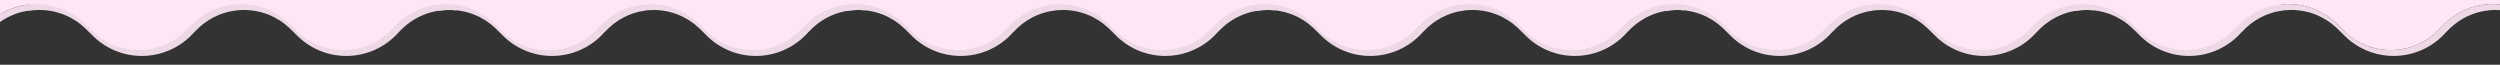 <?xml version="1.0" encoding="utf-8"?>
<!-- Generator: Adobe Illustrator 16.0.0, SVG Export Plug-In . SVG Version: 6.00 Build 0)  -->
<!DOCTYPE svg PUBLIC "-//W3C//DTD SVG 1.1//EN" "http://www.w3.org/Graphics/SVG/1.1/DTD/svg11.dtd">
<svg version="1.1" id="Layer_1" xmlns="http://www.w3.org/2000/svg" xmlns:xlink="http://www.w3.org/1999/xlink" x="0px" y="0px"
	 width="850px" height="22px" viewBox="0 0 850 22" enable-background="new 0 0 850 22" xml:space="preserve">
<rect x="0" y="0" width="850" height="22" fill="#333333" stroke="none"/>
<g id="Layer_1_1_">
	<g>
		<path fill="#EDD9E6" d="M705.621,0v3.715c1.254-0.212,2.534-0.326,3.836-0.326c5.862,0,11.333,2.196,15.567,6.206l2.03,1.986
			c4.483,4.741,10.692,7.44,17.232,7.44c6.875,0,13.408-2.979,17.927-8.183l0.205-0.16c3.576-3.854,8.208-6.286,13.272-7.039V0
			H705.621z"/>
	</g>
	<g>
		<path fill="#EDD9E6" d="M635.938,0v3.715c1.256-0.212,2.534-0.326,3.838-0.326c5.86,0,11.333,2.196,15.565,6.206l2.032,1.986
			c4.481,4.741,10.691,7.44,17.231,7.44c6.875,0,13.407-2.979,17.928-8.183l0.205-0.16c4.361-4.702,10.297-7.292,16.672-7.292
			c0.802,0,1.593,0.055,2.376,0.141V0H635.938z"/>
	</g>
	<g>
		<path fill="#EDD9E6" d="M566.406,0v3.715c1.254-0.212,2.534-0.326,3.836-0.326c5.861,0,11.333,2.196,15.565,6.206l2.032,1.986
			c4.483,4.741,10.692,7.44,17.232,7.44c6.875,0,13.408-2.979,17.927-8.183l0.205-0.16c3.576-3.854,8.208-6.286,13.271-7.039V0
			H566.406z"/>
	</g>
	<g>
		<path fill="#EDD9E6" d="M496.764,0v3.715c1.254-0.212,2.534-0.326,3.836-0.326c5.862,0,11.333,2.196,15.567,6.206l2.032,1.986
			c4.481,4.741,10.69,7.44,17.23,7.44c6.875,0,13.408-2.979,17.929-8.183l0.203-0.16c4.363-4.702,10.299-7.292,16.674-7.292
			c0.802,0,1.593,0.055,2.376,0.141V0H496.764z"/>
	</g>
	<g>
		<path fill="#EDD9E6" d="M427.232,0v3.715c1.254-0.212,2.532-0.326,3.836-0.326c5.86,0,11.333,2.196,15.565,6.206l2.032,1.986
			c4.483,4.741,10.692,7.44,17.232,7.44c6.875,0,13.406-2.979,17.927-8.183l0.205-0.16c3.576-3.854,8.208-6.286,13.271-7.039V0
			H427.232z"/>
	</g>
	<g>
		<path fill="#EDD9E6" d="M357.512,0v3.715c1.254-0.212,2.534-0.326,3.836-0.326c5.862,0,11.333,2.196,15.567,6.206l2.032,1.986
			c4.481,4.741,10.69,7.44,17.23,7.44c6.875,0,13.408-2.979,17.929-8.183l0.203-0.16c4.366-4.702,10.329-7.292,16.708-7.292
			c0.804,0,1.595,0.055,2.376,0.141V0H357.512z"/>
	</g>
	<g>
		<path fill="#EDD9E6" d="M287.981,0v3.715c1.254-0.212,2.534-0.326,3.836-0.326c5.862,0,11.333,2.196,15.567,6.206l2.032,1.986
			c4.483,4.741,10.692,7.44,17.232,7.44c6.875,0,13.406-2.979,17.927-8.183l0.205-0.16c3.575-3.854,8.208-6.286,13.271-7.039V0
			H287.981z"/>
	</g>
	<g>
		<path fill="#EDD9E6" d="M218.322,0v3.715c1.254-0.212,2.534-0.326,3.836-0.326c5.862,0,11.333,2.196,15.567,6.206l2.032,1.986
			c4.483,4.741,10.692,7.44,17.232,7.44c6.875,0,13.408-2.979,17.927-8.183l0.205-0.16c4.363-4.702,10.297-7.292,16.672-7.292
			c0.802,0,1.593,0.055,2.376,0.141V0H218.322z"/>
	</g>
	<g>
		<path fill="#EDD9E6" d="M79.071,0v3.715c1.254-0.212,2.534-0.326,3.836-0.326c5.862,0,11.333,2.196,15.567,6.206l2.032,1.986
			c4.483,4.741,10.692,7.44,17.232,7.44c6.875,0,13.408-2.979,17.927-8.183l0.205-0.16c4.366-4.702,10.329-7.292,16.708-7.292
			c0.802,0,1.593,0.055,2.376,0.141V0H79.071z"/>
	</g>
	<g>
		<path fill="#EDD9E6" d="M9.54,0v3.715c1.254-0.212,2.534-0.326,3.836-0.326c5.862,0,11.333,2.196,15.567,6.206l2.032,1.986
			c4.483,4.741,10.692,7.44,17.232,7.44c6.875,0,13.408-2.979,17.927-8.183l0.205-0.16c3.576-3.854,8.208-6.286,13.272-7.039V0H9.54
			z"/>
	</g>
	<g>
		<path fill="#EDD9E6" d="M149.025,0v3.715c1.254-0.212,2.534-0.326,3.836-0.326c5.862,0,11.333,2.196,15.567,6.206l2.032,1.986
			c4.483,4.741,10.692,7.44,17.232,7.44c6.875,0,13.408-2.979,17.927-8.183l0.205-0.16c3.576-3.854,8.208-6.286,13.272-7.039V0
			H149.025z"/>
	</g>
	<g>
		<path fill="#EDD9E6" d="M847.631,1.389c-6.582,0-12.695,2.645-17.234,7.453h-0.095l-0.147,0.176
			c-4.334,5.087-10.642,8.003-17.298,8.003c-5.808,0-11.343-2.22-15.538-6.16c-0.261-0.274-0.516-0.556-0.762-0.845l-0.147-0.176
			H796.3c-0.252-0.269-0.502-0.542-0.742-0.824l-0.148-0.176h-0.123c-4.541-4.809-10.652-7.453-17.236-7.453
			c-0.977,0-1.939,0.065-2.895,0.18v2.146c1.254-0.212,2.532-0.326,3.836-0.326c5.86,0,11.333,2.196,15.565,6.206l2.032,1.986
			c4.483,4.74,10.692,7.439,17.232,7.439c6.875,0,13.406-2.979,17.927-8.182l0.205-0.16c4.363-4.702,10.297-7.292,16.672-7.292
			c0.462,0,0.92,0.022,1.376,0.054V1.526C849.214,1.444,848.423,1.389,847.631,1.389z"/>
		<path fill="#FFE6F6" d="M165.764,0v2.78l0.117-0.04c1.075,3.102,2.792,5.847,4.953,8.136c4.123,3.854,9.629,6.146,15.53,6.146
			c6.658,0,12.964-2.916,17.298-8.002l0.15-0.176h0.092c4.541-4.809,10.654-7.453,17.236-7.453c6.5,0,12.538,2.576,17.061,7.268
			l0.48,0.375c0.219,0.256,0.445,0.502,0.674,0.746l0.328,0.255c0.243,0.286,0.496,0.563,0.752,0.836
			c4.199,3.938,9.732,6.151,15.535,6.151c6.658,0,12.963-2.916,17.299-8.002l0.148-0.176h0.122
			c4.54-4.809,10.653-7.453,17.236-7.453s12.696,2.645,17.235,7.453h0.124l0.149,0.176c0.242,0.282,0.49,0.556,0.744,0.824h0.105
			l0.15,0.176c0.246,0.289,0.501,0.571,0.76,0.847c4.197,3.938,9.732,6.155,15.537,6.155c6.658,0,12.963-2.916,17.299-8.002
			l0.148-0.176h0.094c4.541-4.809,10.652-7.453,17.236-7.453c6.52,0,12.576,2.595,17.104,7.314l0.44,0.334
			c0.226,0.264,0.458,0.518,0.692,0.77l0.309,0.232c0.241,0.283,0.491,0.558,0.746,0.828c4.197,3.938,9.73,6.153,15.534,6.153
			c6.658,0,12.966-2.916,17.3-8.003l0.148-0.176h0.121c4.541-4.809,10.652-7.453,17.236-7.453s12.693,2.645,17.234,7.453h0.135
			l0.148,0.176c0.24,0.282,0.49,0.556,0.742,0.824h0.109l0.146,0.176c0.247,0.289,0.502,0.571,0.763,0.847
			c4.195,3.938,9.73,6.156,15.535,6.156c6.658,0,12.965-2.916,17.299-8.003l0.148-0.176h0.094c4.54-4.809,10.653-7.453,17.235-7.453
			c6.521,0,12.58,2.595,17.104,7.314l0.438,0.33c0.226,0.264,0.46,0.519,0.695,0.771l0.305,0.229
			c0.244,0.284,0.495,0.561,0.75,0.832c4.199,3.938,9.732,6.154,15.537,6.154c6.658,0,12.963-2.916,17.299-8.003l0.147-0.176h0.122
			c4.539-4.809,10.652-7.453,17.235-7.453s12.695,2.646,17.236,7.453h0.124l0.149,0.176c0.239,0.282,0.489,0.556,0.741,0.824h0.107
			l0.149,0.176c0.247,0.29,0.502,0.571,0.763,0.847c4.195,3.939,9.729,6.159,15.534,6.159c6.657,0,12.964-2.916,17.3-8.004
			l0.146-0.176h0.095c4.541-4.809,10.651-7.453,17.235-7.453c6.521,0,12.578,2.595,17.105,7.314l0.432,0.324
			c0,0,0.008,0.009,0.012,0.013l0.923,0.862l-0.107-0.006l0.177,0.133c0.002,0.004,0.006,0.008,0.011,0.012l0.924,0.862
			l-0.144-0.006c4.193,3.917,9.709,6.124,15.496,6.124c6.658,0,12.962-2.916,17.297-8.002l0.148-0.176h0.094
			c4.541-4.809,10.651-7.453,17.236-7.453c6.497,0,12.536,2.576,17.06,7.268l0.481,0.375c0.218,0.256,0.441,0.501,0.672,0.745
			l0.328,0.257c0.243,0.285,0.495,0.562,0.751,0.833c4.197,3.938,9.731,6.155,15.536,6.155c6.656,0,12.962-2.916,17.299-8.003
			l0.148-0.176h0.121c3.867-4.095,8.875-6.613,14.342-7.273V0H165.764z"/>
		<path fill="#FFE6F6" d="M795.283,8.842h0.123l0.148,0.176c0.24,0.282,0.49,0.556,0.742,0.824h0.108l0.147,0.176
			c0.246,0.289,0.501,0.57,0.762,0.845c4.195,3.94,9.73,6.159,15.537,6.159c6.657,0,12.965-2.916,17.299-8.002l0.147-0.176h0.094
			c4.54-4.809,10.653-7.453,17.235-7.453c0.792,0,1.583,0.055,2.369,0.138V0H775.15v1.569c0.951-0.115,1.918-0.18,2.895-0.18
			C784.631,1.389,790.742,4.033,795.283,8.842z"/>
	</g>
	<g>
		<path fill="#EDD9E6" d="M0,7.475c2.858-2.001,6.107-3.318,9.569-3.833V1.558C6.145,1.957,2.9,3.086,0,4.876V7.475z"/>
		<path fill="#FFE6F6" d="M224.062,0H9.569v1.558c0.923-0.108,1.858-0.169,2.804-0.169c6.52,0,12.578,2.595,17.105,7.314
			l0.432,0.324c0,0,0.008,0.009,0.011,0.013l0.923,0.863l-0.108-0.006l0.177,0.133c0.002,0.004,0.006,0.008,0.01,0.012l0.924,0.861
			l-0.143-0.006c4.193,3.916,9.709,6.123,15.496,6.123c6.658,0,12.962-2.918,17.297-8l0.148-0.176h0.094
			C69.28,4.034,75.391,1.39,81.975,1.39c6.498,0,12.537,2.576,17.06,7.268l0.481,0.375c0.218,0.256,0.443,0.5,0.672,0.745
			l0.328,0.258c0.244,0.285,0.496,0.561,0.751,0.832c4.198,3.938,9.733,6.153,15.537,6.153c6.657,0,12.962-2.916,17.298-8.001
			l0.15-0.176h0.121c4.541-4.809,10.652-7.453,17.236-7.453s12.695,2.645,17.236,7.453h0.123l0.15,0.176
			c0.24,0.282,0.49,0.555,0.742,0.825h0.108l0.149,0.176c0.246,0.289,0.501,0.568,0.76,0.844c4.197,3.938,9.732,6.156,15.538,6.156
			c6.658,0,12.964-2.916,17.298-8l0.149-0.176h0.094c4.54-4.809,10.653-7.453,17.235-7.453c0.947,0,1.895,0.066,2.832,0.182
			C224.204,1.592,224.062,0,224.062,0z"/>
		<path fill="#FFE6F6" d="M0,0v4.876c2.9-1.79,6.145-2.919,9.569-3.318V0H0z"/>
	</g>
</g>
<g id="Layer_2">
</g>
</svg>
